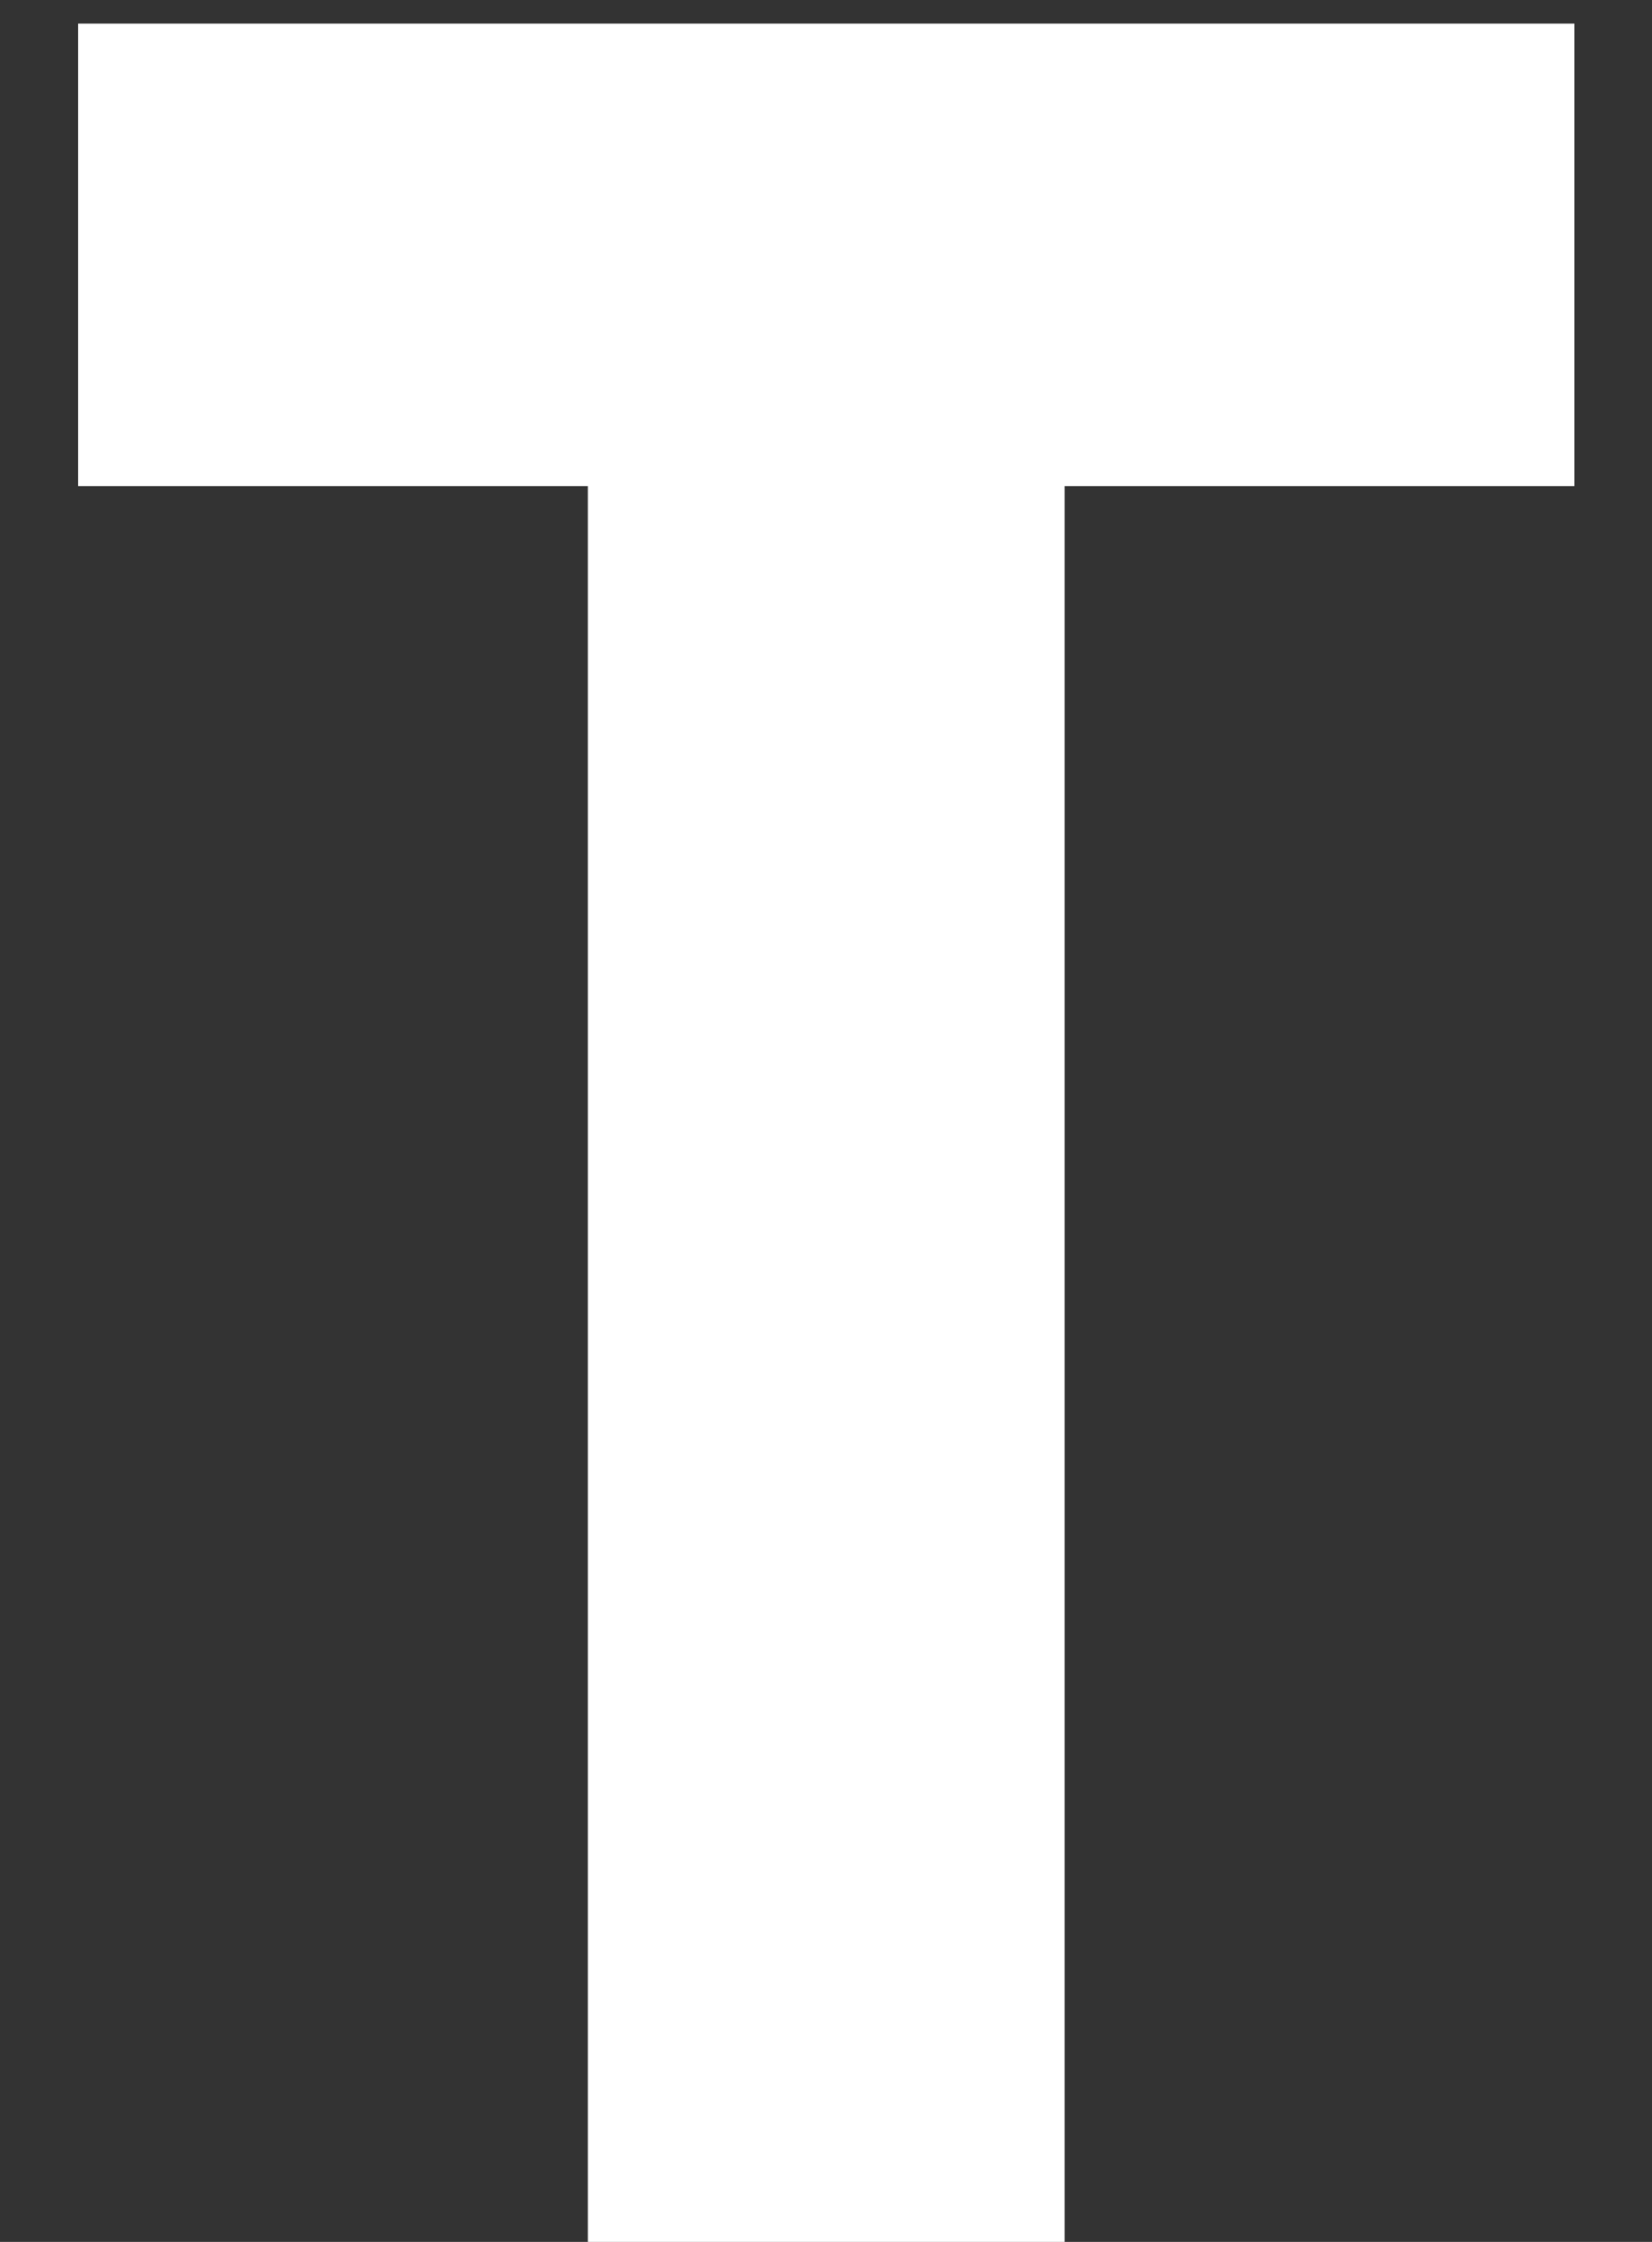 <svg width="14" height="19" viewBox="0 0 14 19" fill="none" xmlns="http://www.w3.org/2000/svg">
<rect x="0" y="0" width="14" height="19" fill="#333333" stroke="none"/>
<path d="M1.662 3.12H5.982V18H8.022V3.12H12.342V1.2H1.662V3.12Z" fill="white"/>
<path d="M1.662 3.12H0.662V4.12H1.662V3.12ZM5.982 3.12H6.982V2.12H5.982V3.12ZM5.982 18H4.982V19H5.982V18ZM8.022 18V19H9.022V18H8.022ZM8.022 3.12V2.12H7.022V3.12H8.022ZM12.342 3.12V4.12H13.342V3.12H12.342ZM12.342 1.2H13.342V0.2H12.342V1.2ZM1.662 1.2V0.2H0.662V1.2H1.662ZM1.662 4.12H5.982V2.12H1.662V4.12ZM4.982 3.12V18H6.982V3.12H4.982ZM5.982 19H8.022V17H5.982V19ZM9.022 18V3.12H7.022V18H9.022ZM8.022 4.12H12.342V2.12H8.022V4.12ZM13.342 3.12V1.2H11.342V3.12H13.342ZM12.342 0.2H1.662V2.2H12.342V0.2ZM0.662 1.2V3.12H2.662V1.2H0.662Z" fill="white"/>
</svg>
